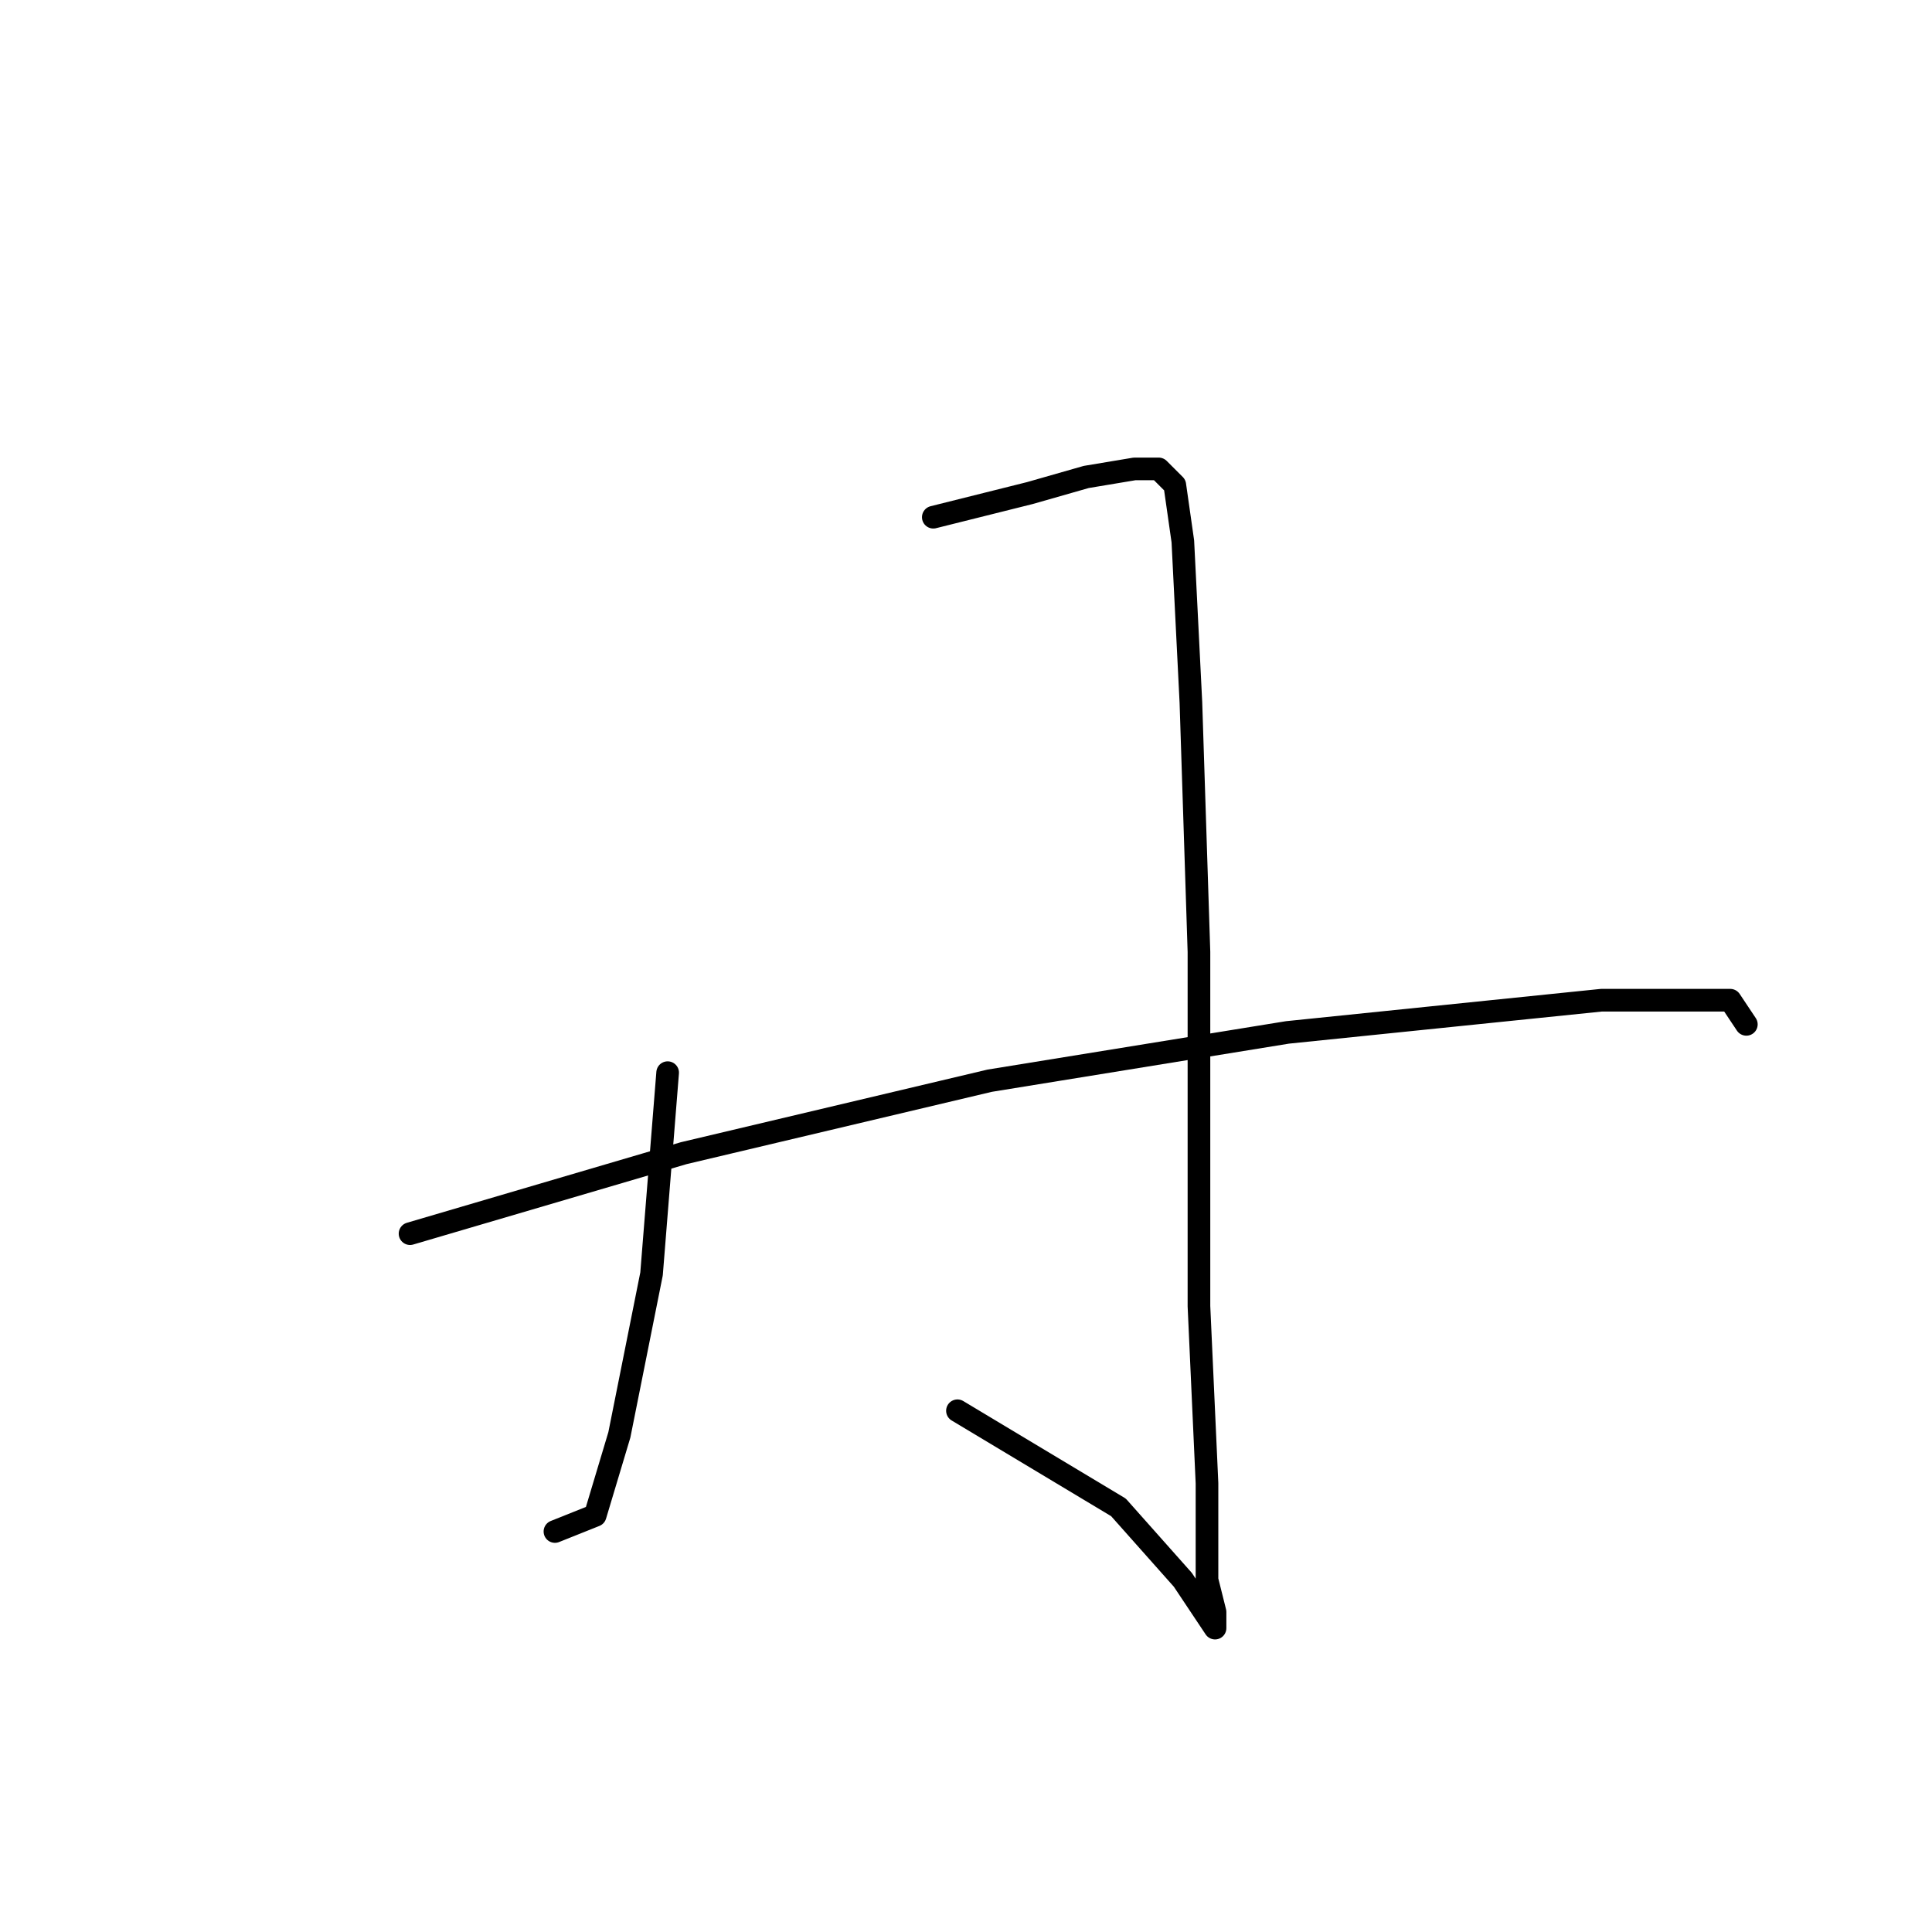 <?xml version="1.0" standalone="no"?>
    <svg width="256" height="256" xmlns="http://www.w3.org/2000/svg" version="1.1">
    <polyline stroke="black" stroke-width="3" stroke-linecap="round" fill="transparent" stroke-linejoin="round" points="88.467 142.133 86.333 168.8 82.067 190.133 78.867 200.8 73.533 202.933 73.533 202.933 " />
        <polyline stroke="black" stroke-width="3" stroke-linecap="round" fill="transparent" stroke-linejoin="round" points="123.667 68.533 136.467 65.333 143.933 63.2 150.333 62.133 153.533 62.133 155.667 64.267 156.733 71.733 157.8 93.067 158.867 126.133 158.867 173.067 159.933 196.533 159.933 209.333 161 213.6 161 215.733 156.733 209.333 148.2 199.733 126.867 186.933 126.867 186.933 " />
        <polyline stroke="black" stroke-width="3" stroke-linecap="round" fill="transparent" stroke-linejoin="round" points="54.333 163.467 90.6 152.8 131.133 143.2 170.6 136.8 212.2 132.533 223.933 132.533 229.267 132.533 231.4 135.733 231.4 135.733 " />
        </svg>